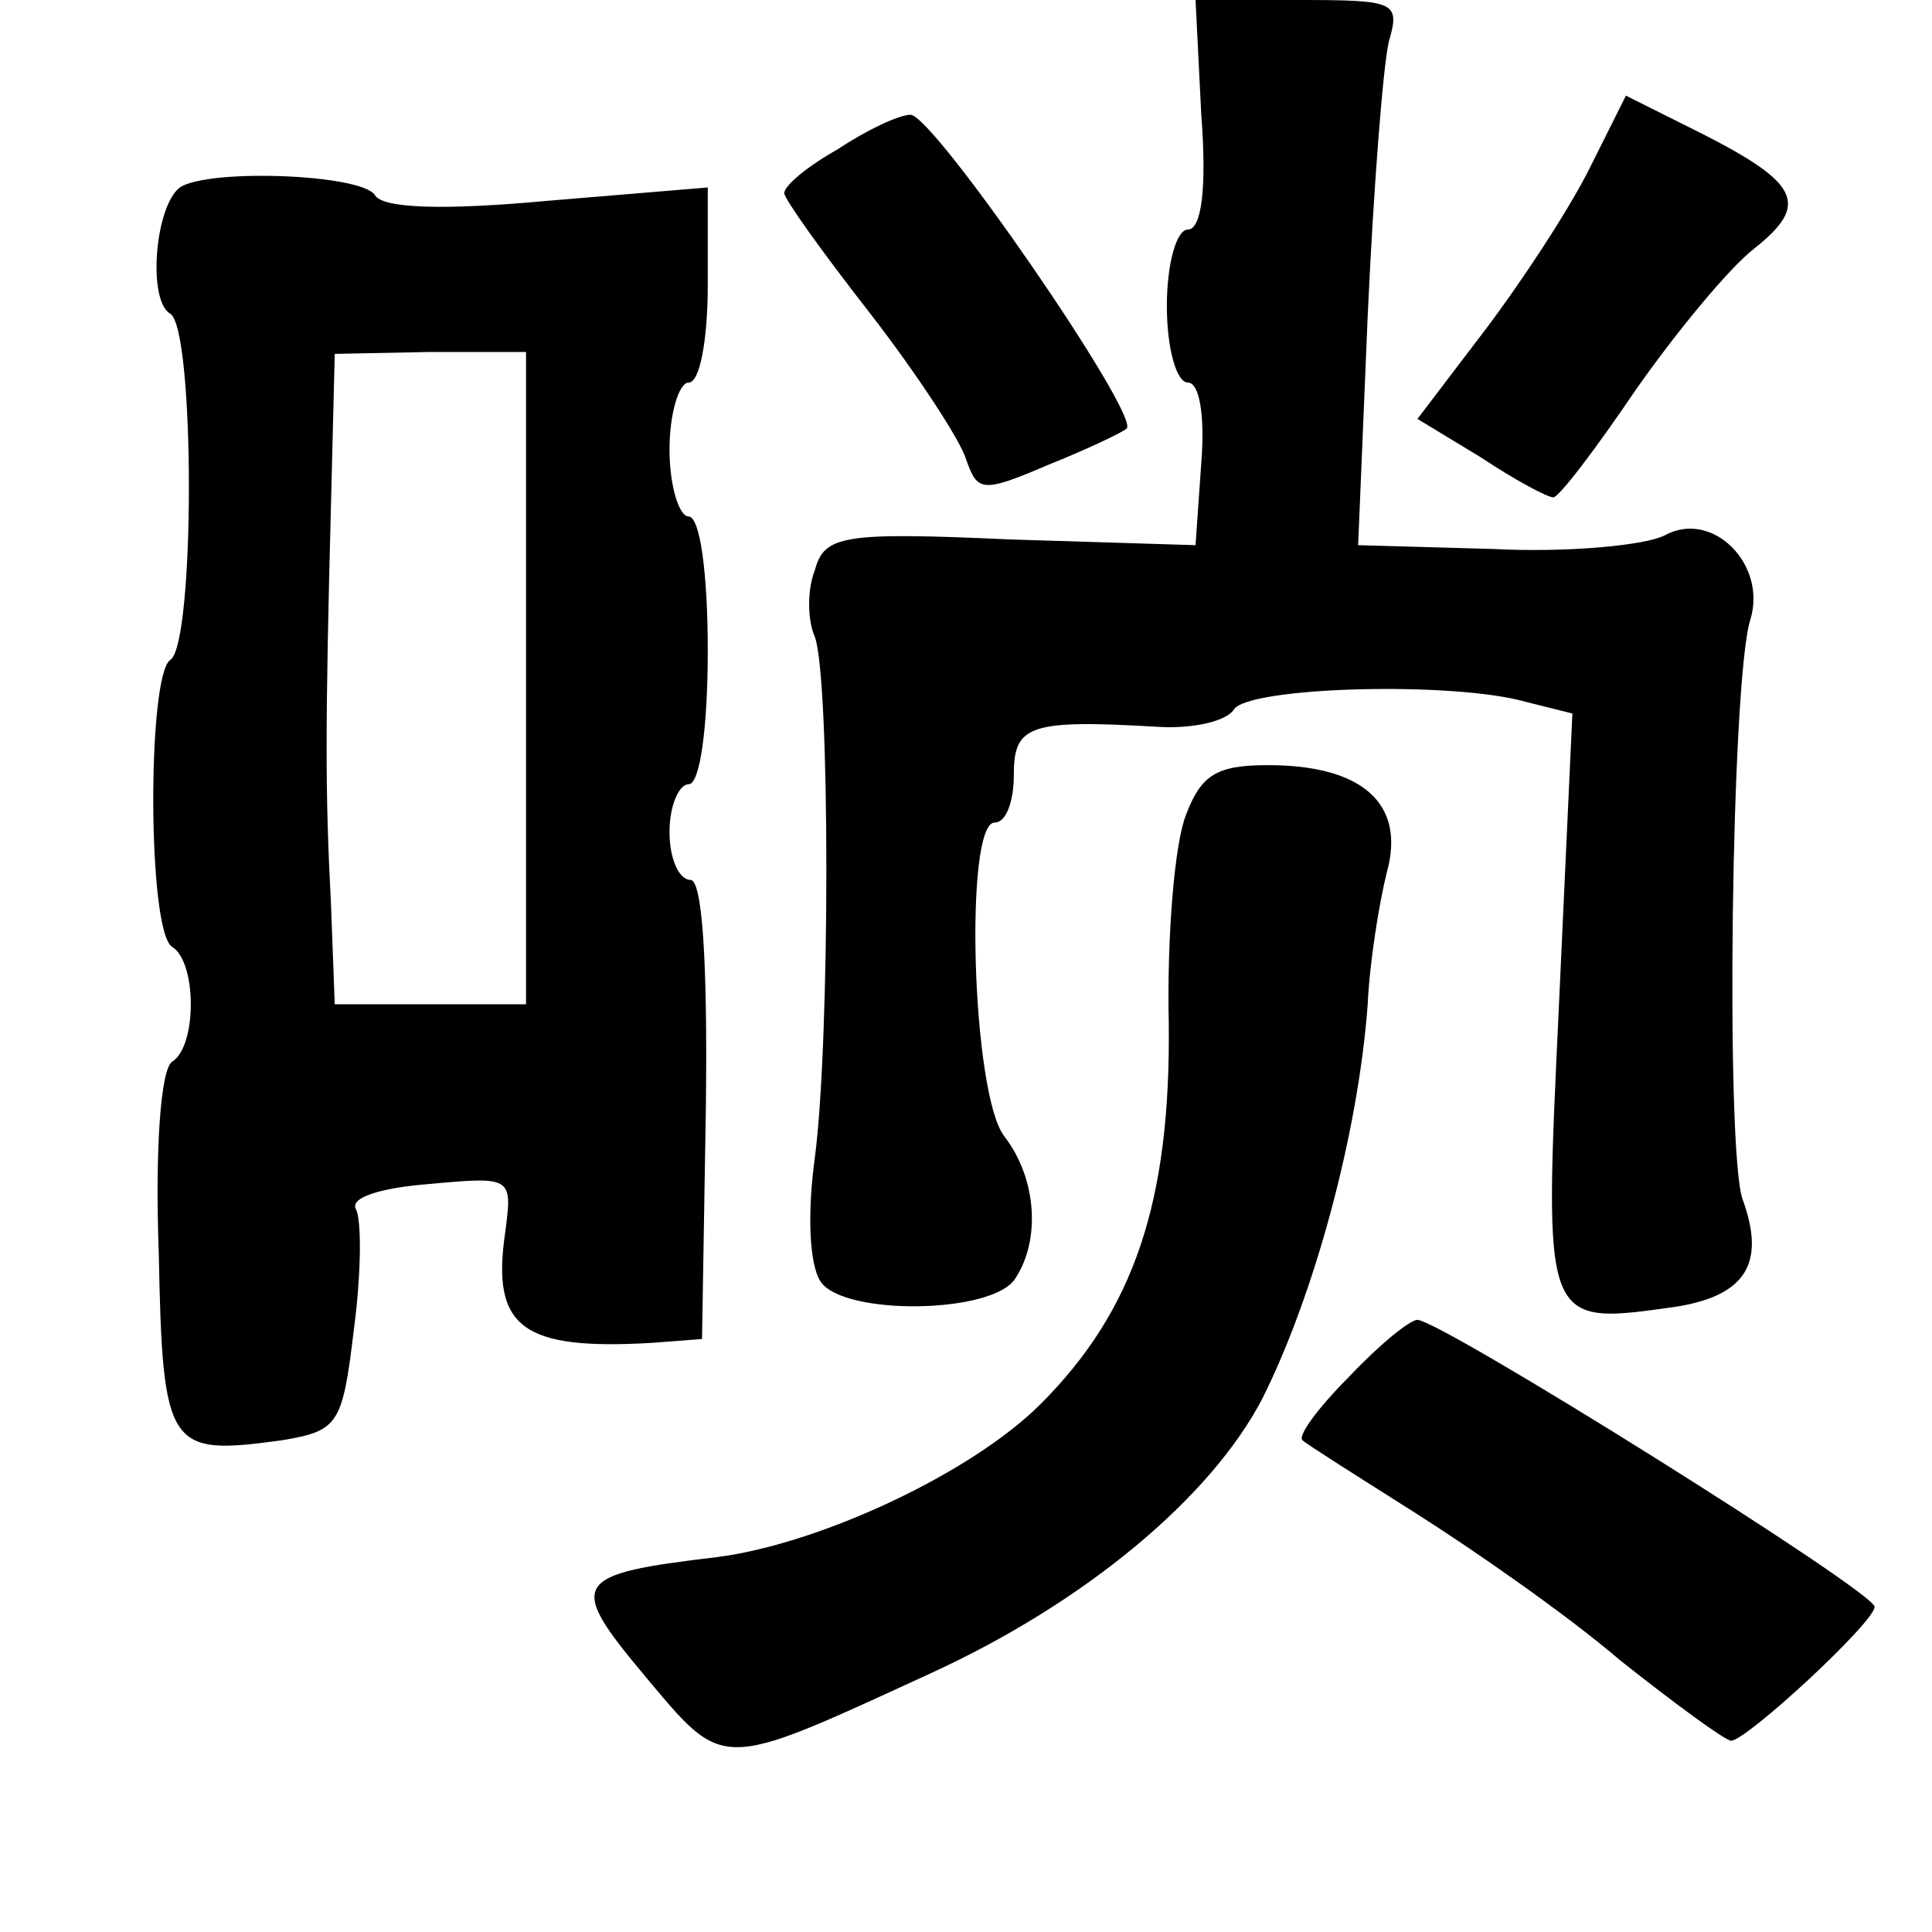 <?xml version="1.0" standalone="no"?>
<!DOCTYPE svg PUBLIC "-//W3C//DTD SVG 20010904//EN"
 "http://www.w3.org/TR/2001/REC-SVG-20010904/DTD/svg10.dtd">
<svg version="1.0" xmlns="http://www.w3.org/2000/svg"
 width="101pt" height="101pt" viewBox="0 0 101 101"
 preserveAspectRatio="xMidYMid meet">
<g transform="translate(0,101) scale(0.1,-0.1)"
fill="#000000" stroke="none">
<path d="M628 950 c3 -39 0 -60 -7 -60 -6 0 -11 -18 -11 -40 0 -22 5 -40 11
-40 6 0 9 -17 7 -42 l-3 -43 -97 3 c-88 4 -97 2 -102 -16 -4 -10 -4 -26 0 -35
8 -22 8 -211 0 -272 -4 -29 -3 -56 3 -65 12 -18 91 -17 102 2 13 20 11 52 -6
74 -17 22 -21 164 -5 164 6 0 10 11 10 25 0 26 8 29 76 25 18 -1 35 3 39 9 7
12 115 15 153 4 l24 -6 -7 -152 c-8 -170 -9 -168 62 -158 36 6 46 23 34 56 -9
25 -6 271 4 303 9 29 -20 58 -45 44 -10 -5 -50 -9 -89 -7 l-71 2 5 120 c3 66
8 130 11 143 6 21 4 22 -47 22 l-54 0 3 -60z"/>
<path d="M831 922 c-11 -22 -36 -60 -55 -85 l-35 -46 33 -20 c18 -12 35 -21
38 -21 3 0 22 25 43 56 21 30 49 64 62 74 29 23 24 34 -27 60 l-40 20 -19 -38z"/>
<path d="M438 932 c-16 -9 -28 -19 -28 -23 0 -3 20 -31 45 -63 24 -31 47 -66
50 -76 6 -17 8 -18 43 -3 20 8 39 17 41 19 7 7 -101 164 -113 164 -6 0 -23 -8
-38 -18z"/>
<path d="M94 912 c-13 -10 -17 -59 -5 -66 13 -8 13 -173 0 -181 -12 -8 -12
-142 1 -150 13 -8 13 -52 0 -60 -6 -4 -9 -46 -7 -100 2 -103 5 -106 64 -98 30
5 32 8 38 58 4 30 4 58 1 63 -3 6 13 11 38 13 44 4 44 4 40 -26 -7 -49 9 -61
77 -57 l26 2 2 120 c1 79 -2 120 -8 120 -6 0 -11 11 -11 25 0 14 5 25 10 25 6
0 10 30 10 70 0 40 -4 70 -10 70 -5 0 -10 16 -10 35 0 19 5 35 10 35 6 0 10
23 10 51 l0 51 -84 -7 c-54 -5 -86 -4 -90 3 -7 11 -87 14 -102 4z m181 -256
l0 -171 -50 0 -50 0 -2 53 c-3 58 -3 91 0 207 l2 80 50 1 50 0 0 -170z"/>
<path d="M620 584 c-6 -15 -10 -64 -9 -109 1 -93 -18 -150 -67 -199 -36 -36
-115 -73 -169 -80 -76 -9 -79 -13 -38 -62 42 -50 38 -50 149 1 81 37 147 92
174 144 27 54 50 138 55 206 1 22 6 53 10 69 10 36 -13 56 -62 56 -27 0 -35
-5 -43 -26z"/>
<path d="M705 290 c-16 -16 -27 -31 -24 -33 2 -2 29 -19 59 -38 30 -19 79 -53
107 -77 29 -23 55 -42 58 -42 8 0 75 62 75 70 0 8 -227 150 -239 150 -4 0 -20
-13 -36 -30z"/>
</g>
</svg>

